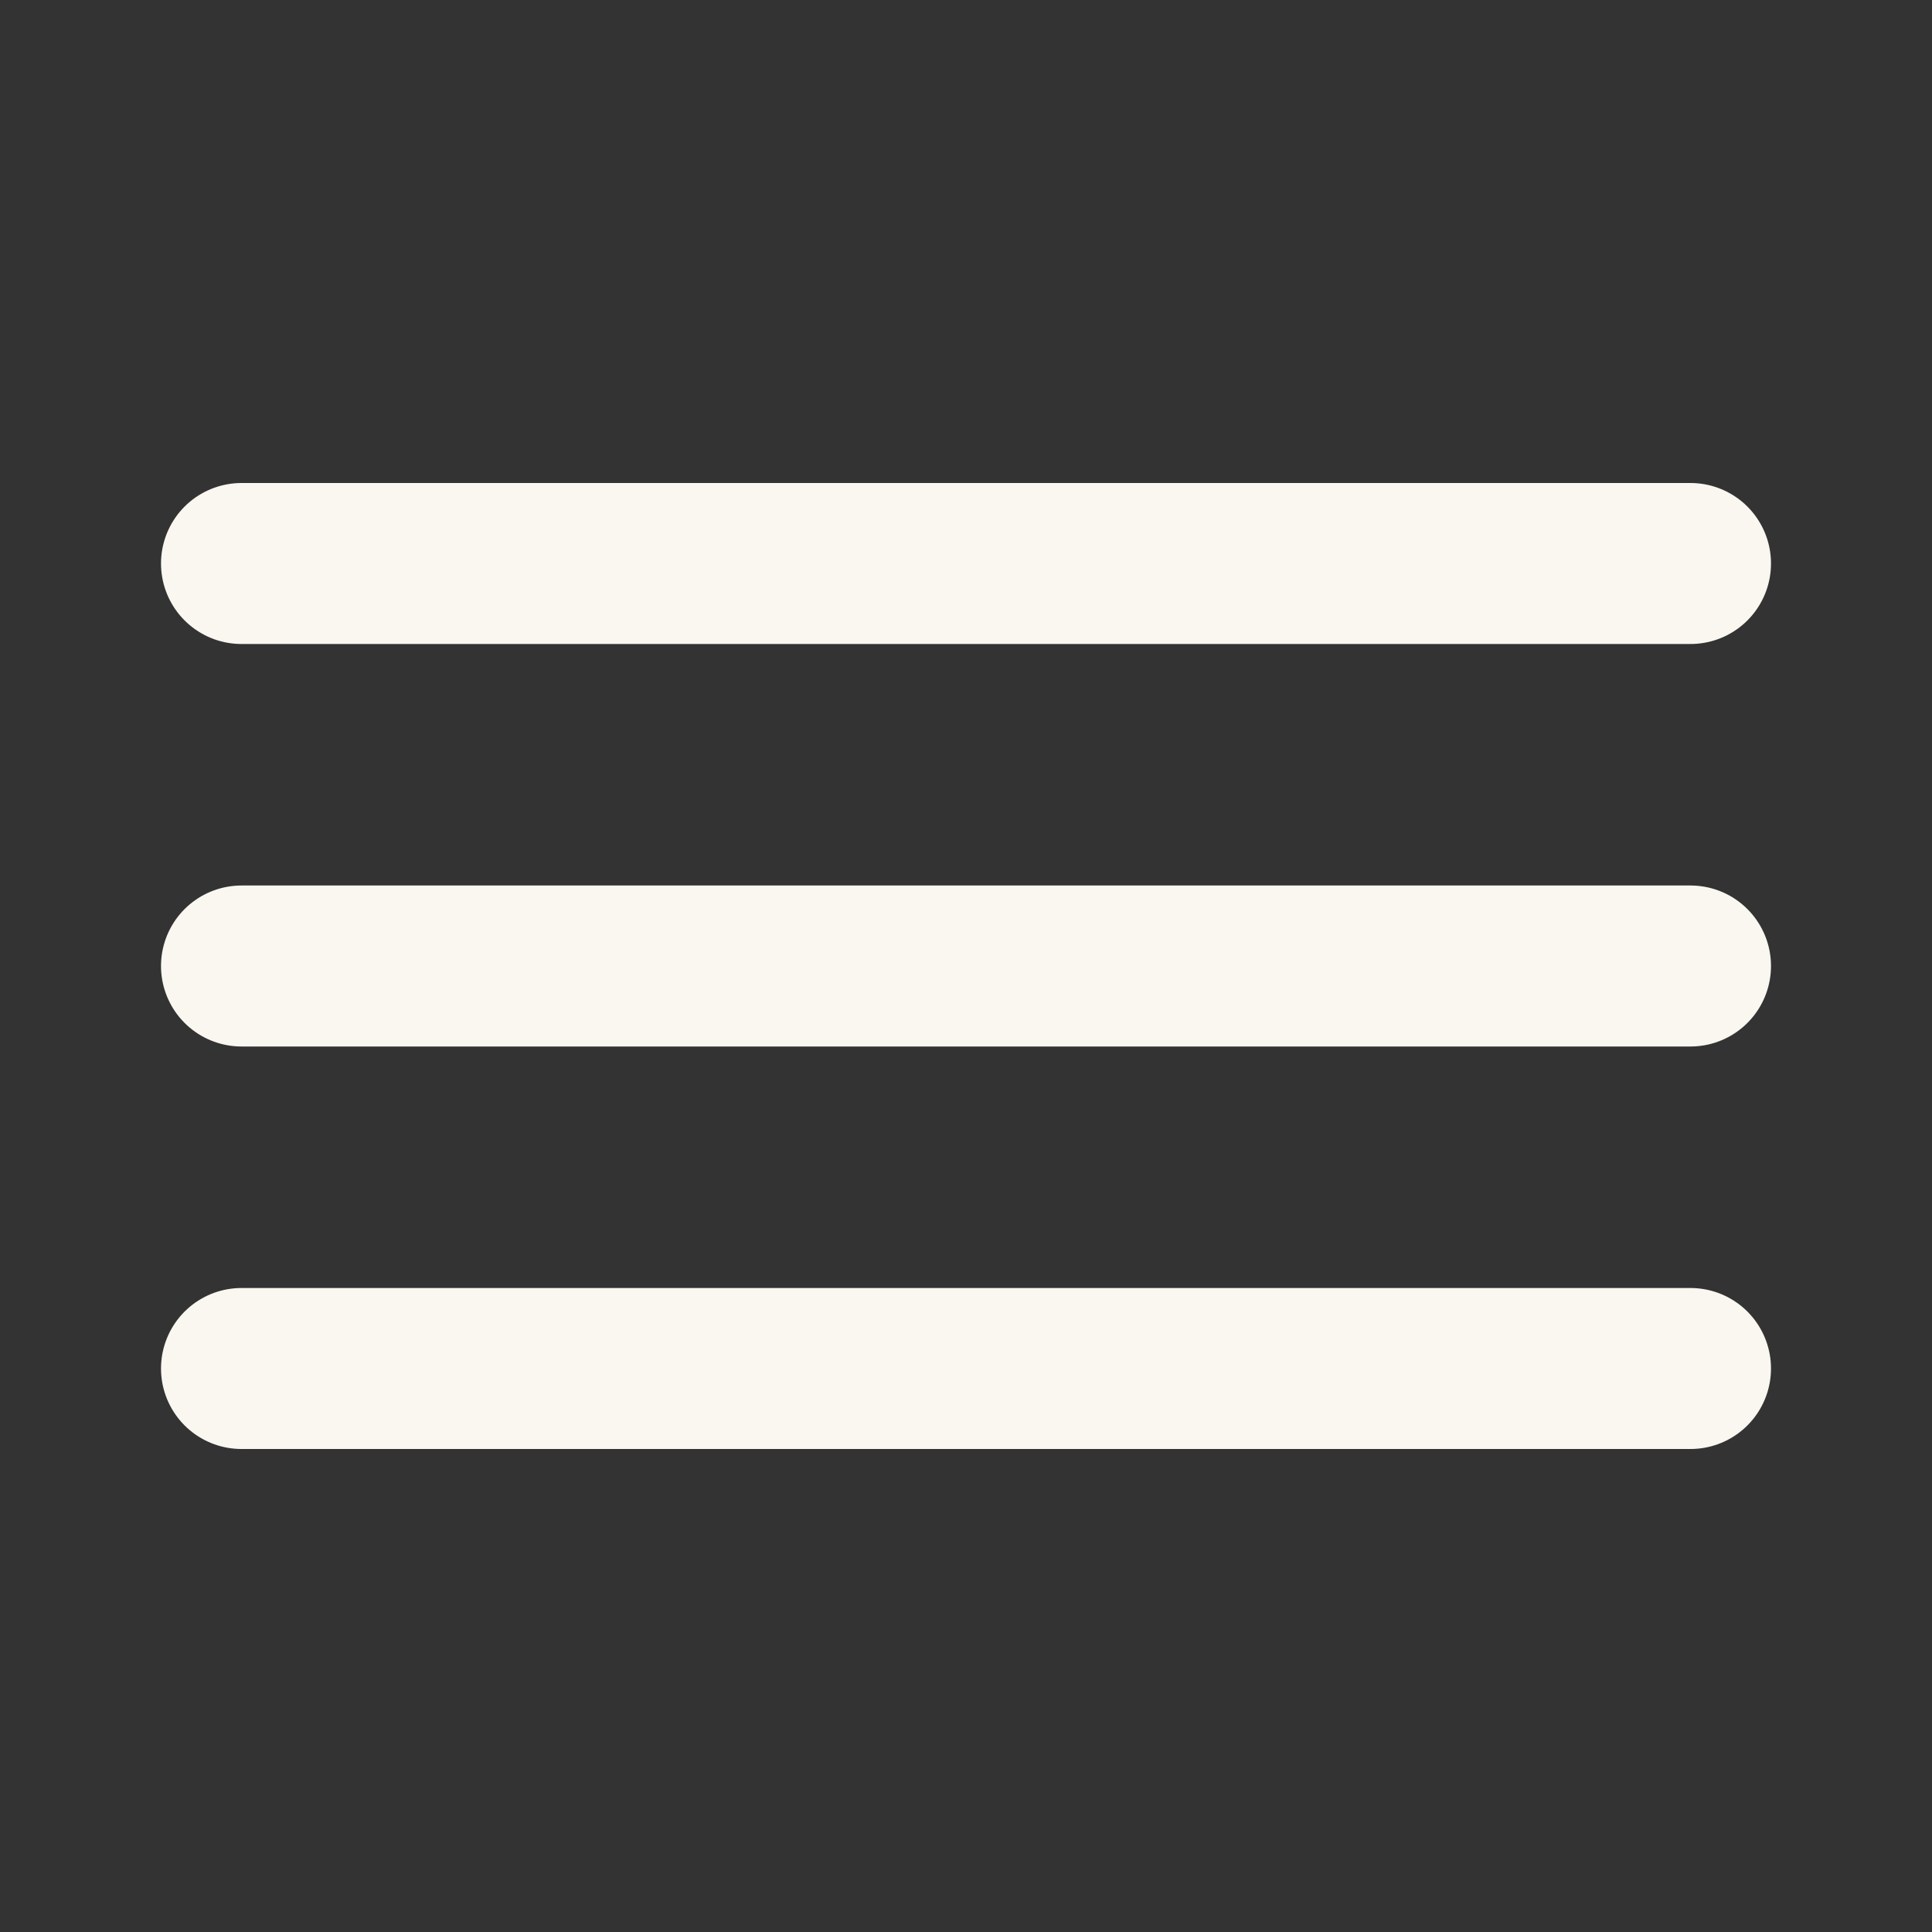 <svg width="24" height="24" viewBox="0 0 24 24" fill="none" xmlns="http://www.w3.org/2000/svg">
<rect x="0" y="0" width="24" height="24" fill="#333333" stroke="none"/>
<path d="M3 17H21" stroke="#FAF6F0" stroke-width="2" stroke-linecap="round" stroke-linejoin="round"/>
<path d="M3 12H21" stroke="#FAF6F0" stroke-width="2" stroke-linecap="round" stroke-linejoin="round"/>
<path d="M3 7H21" stroke="#FAF6F0" stroke-width="2" stroke-linecap="round" stroke-linejoin="round"/>
</svg>
